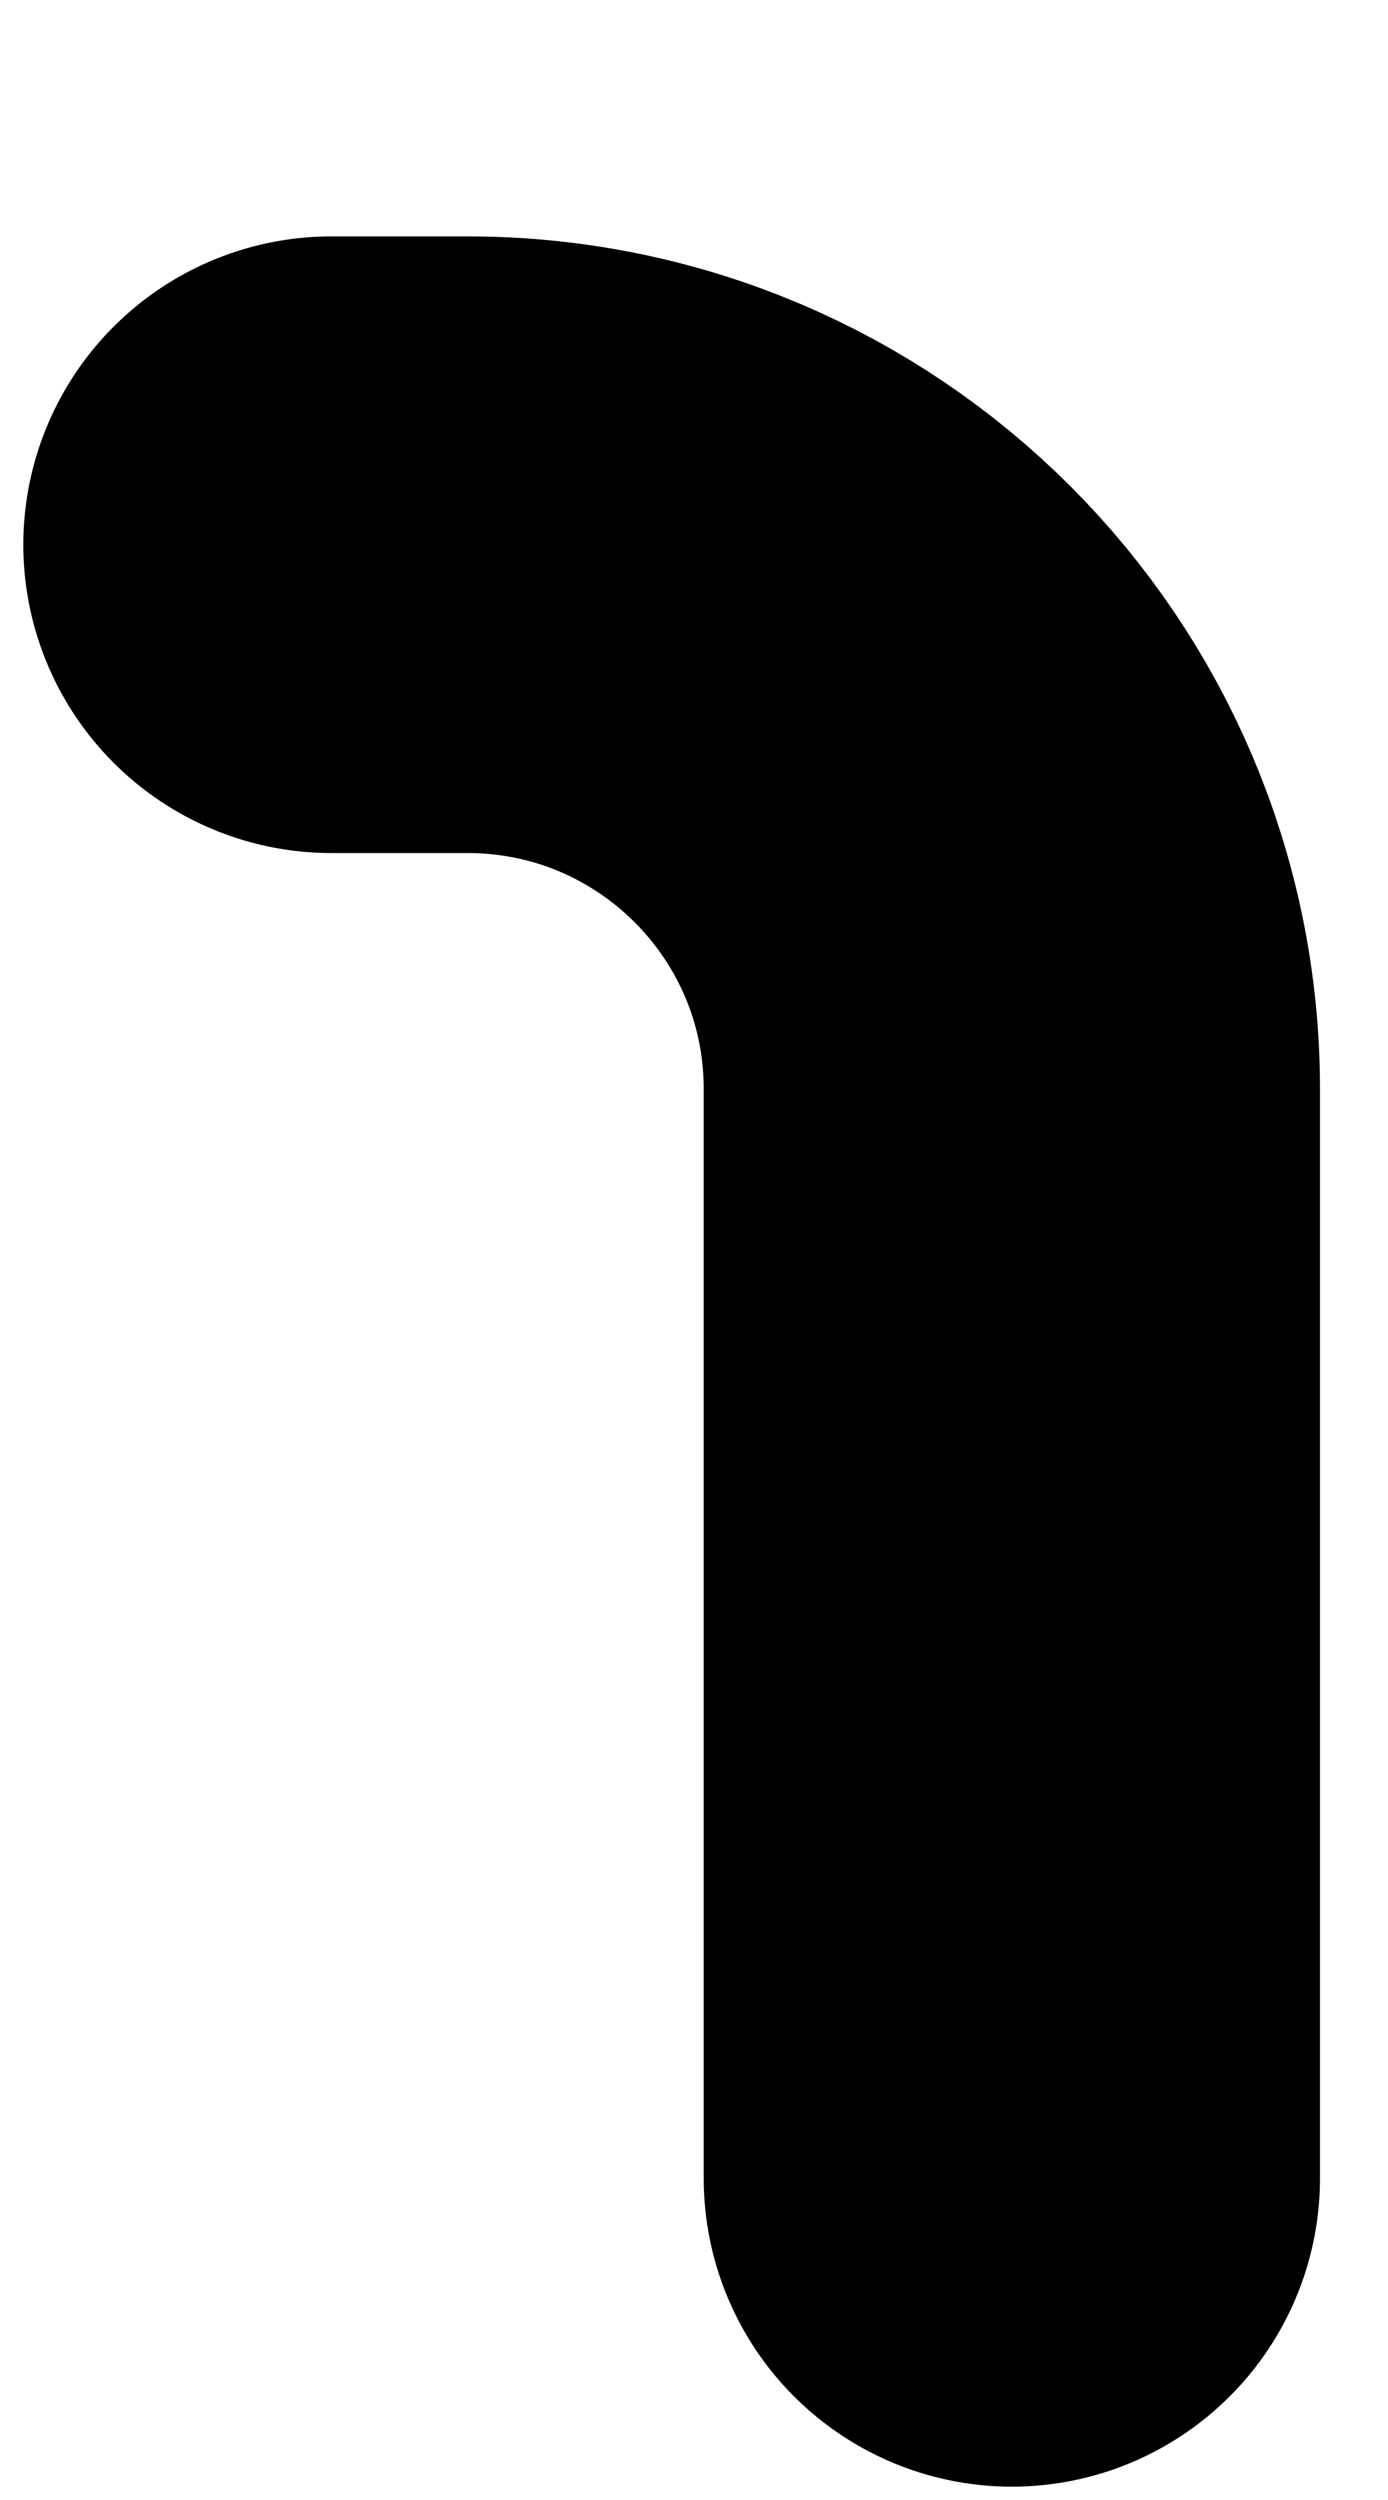 <?xml version="1.0" encoding="UTF-8" standalone="no"?><svg width='5' height='9' viewBox='0 0 5 9' fill='none' xmlns='http://www.w3.org/2000/svg'>
<path d='M3.645 7.842V3.921C3.645 2.838 2.767 1.961 1.684 1.961H1.194' stroke='black' stroke-width='2.22' stroke-linecap='round' stroke-linejoin='round'/>
</svg>

